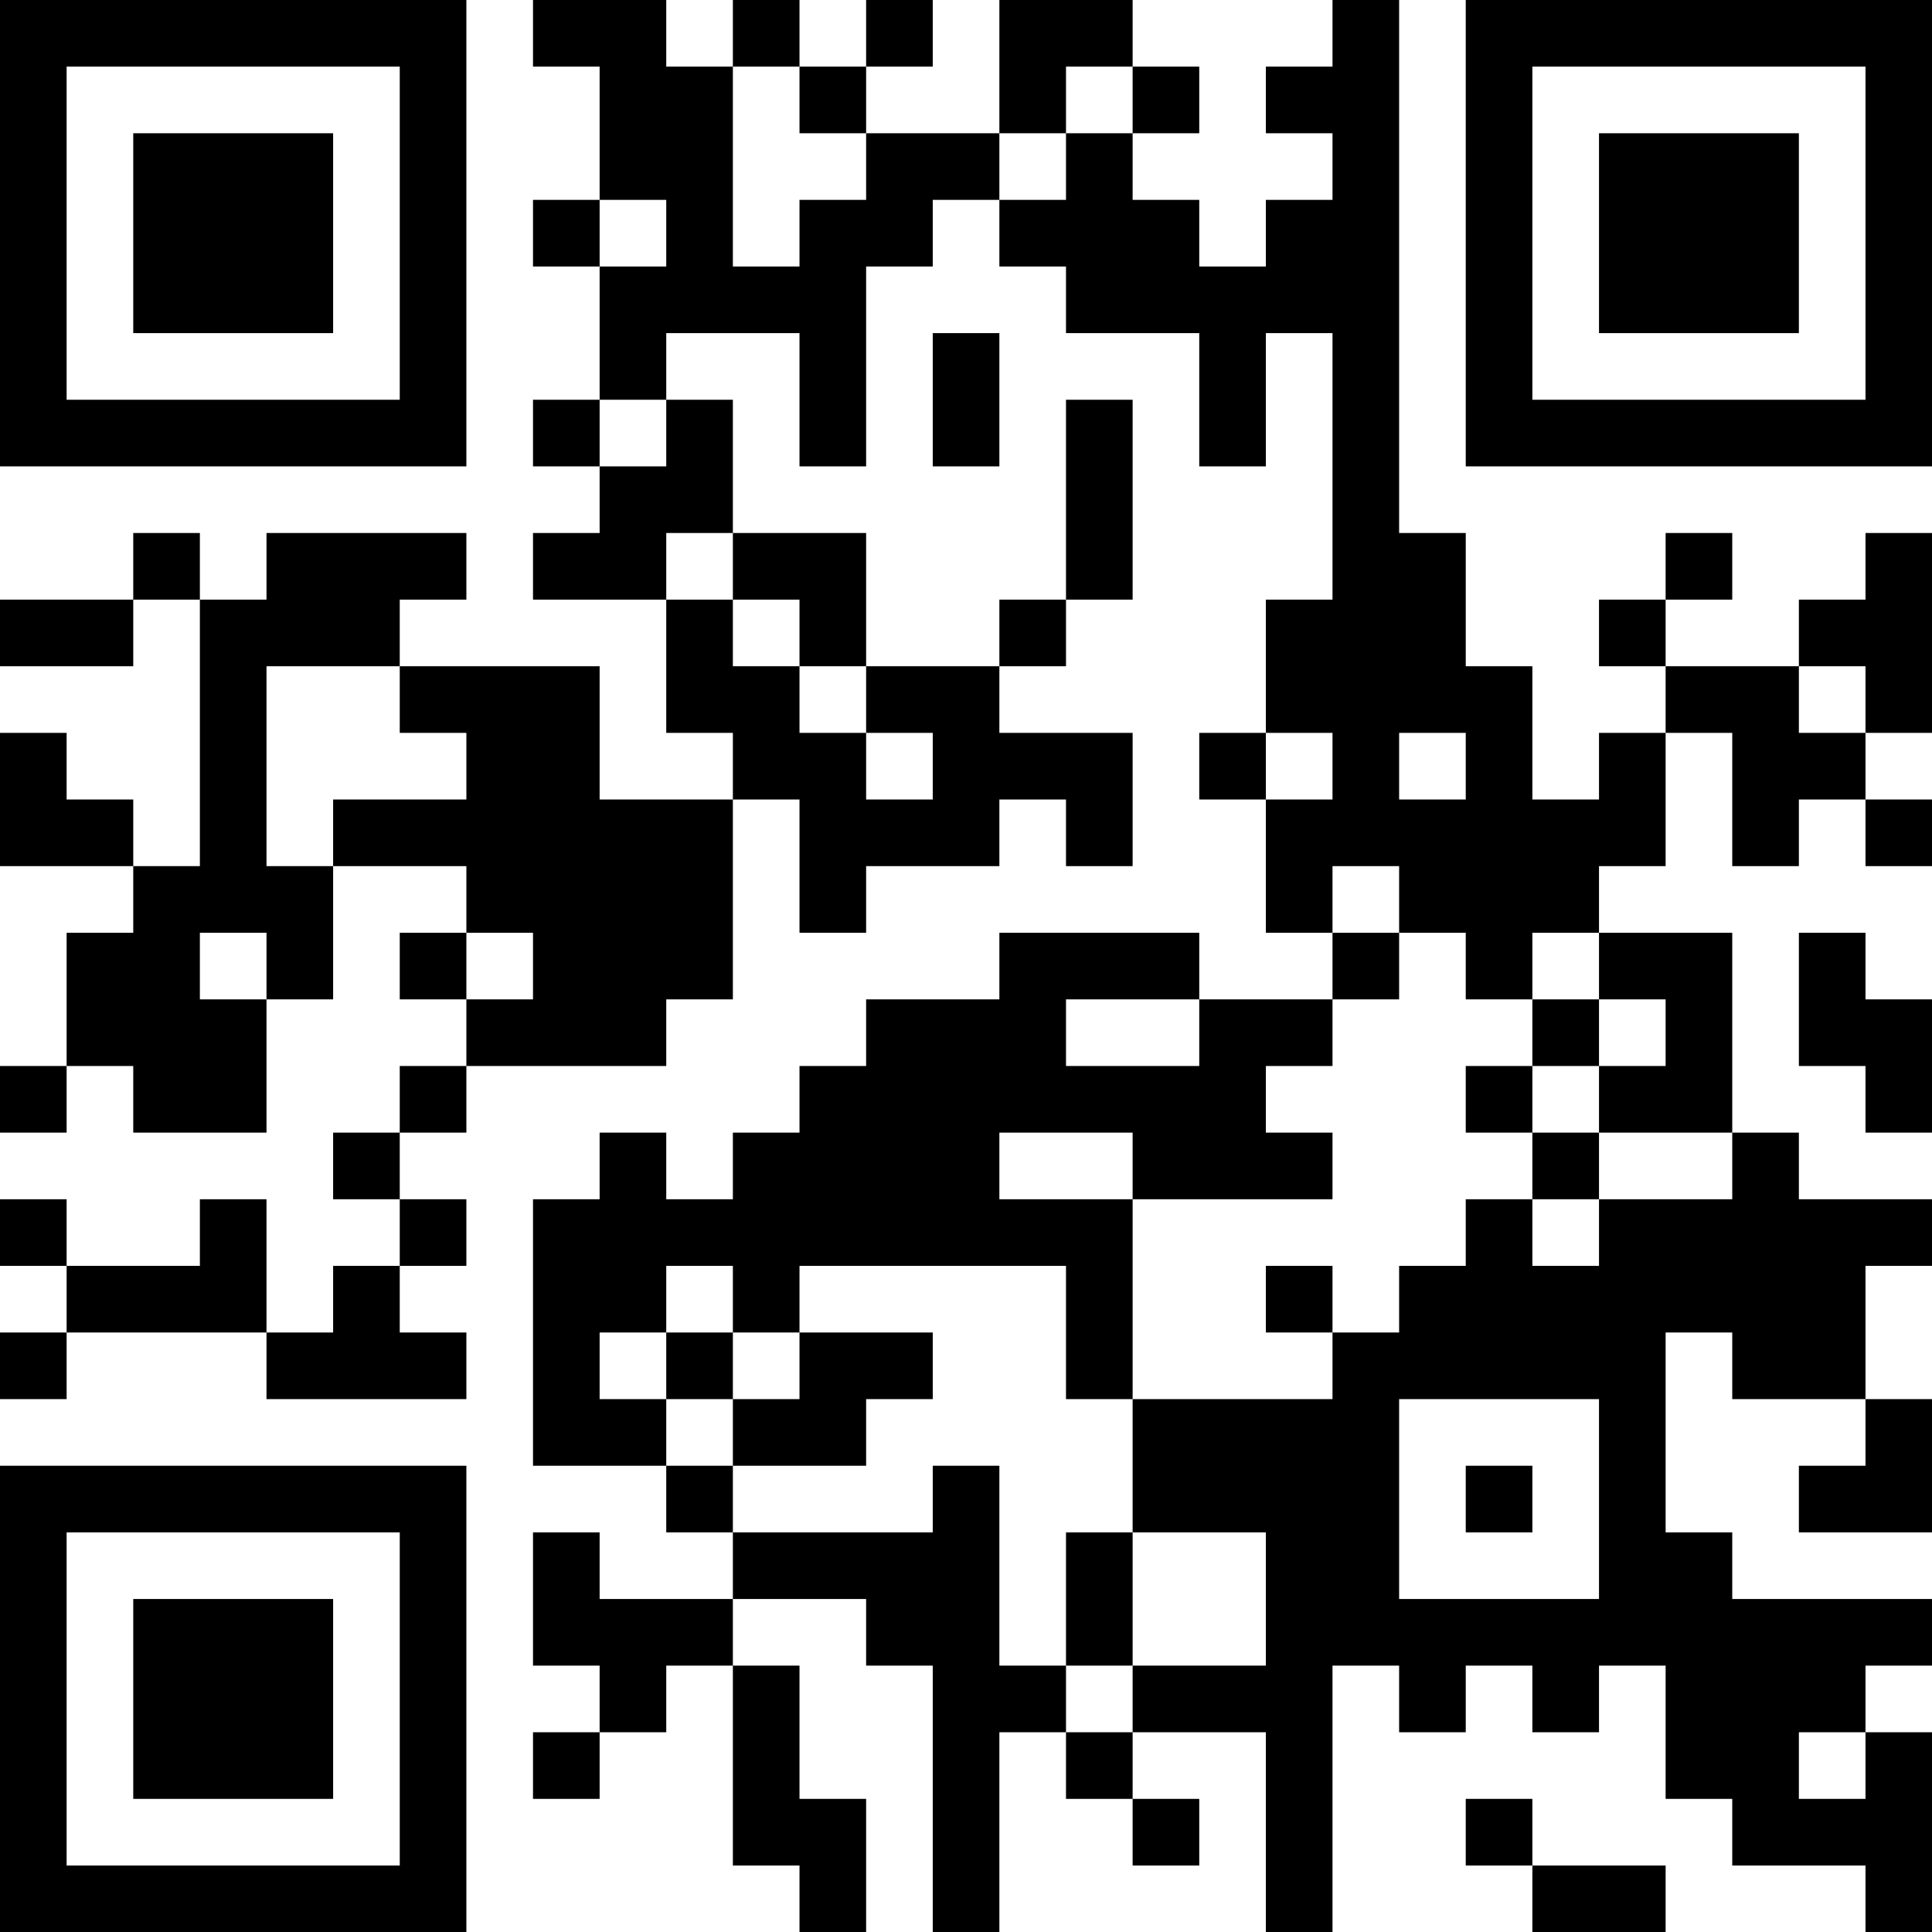 <?xml version="1.0" encoding="UTF-8"?>
<svg xmlns="http://www.w3.org/2000/svg" version="1.1" width="200" height="200" viewBox="0 0 200 200"><rect x="0" y="0" width="200" height="200" fill="#ffffff"/><g transform="scale(6.897)"><g transform="translate(0,0)"><path fill-rule="evenodd" d="M8 0L8 1L9 1L9 3L8 3L8 4L9 4L9 6L8 6L8 7L9 7L9 8L8 8L8 9L10 9L10 11L11 11L11 12L9 12L9 10L6 10L6 9L7 9L7 8L4 8L4 9L3 9L3 8L2 8L2 9L0 9L0 10L2 10L2 9L3 9L3 13L2 13L2 12L1 12L1 11L0 11L0 13L2 13L2 14L1 14L1 16L0 16L0 17L1 17L1 16L2 16L2 17L4 17L4 15L5 15L5 13L7 13L7 14L6 14L6 15L7 15L7 16L6 16L6 17L5 17L5 18L6 18L6 19L5 19L5 20L4 20L4 18L3 18L3 19L1 19L1 18L0 18L0 19L1 19L1 20L0 20L0 21L1 21L1 20L4 20L4 21L7 21L7 20L6 20L6 19L7 19L7 18L6 18L6 17L7 17L7 16L10 16L10 15L11 15L11 12L12 12L12 14L13 14L13 13L15 13L15 12L16 12L16 13L17 13L17 11L15 11L15 10L16 10L16 9L17 9L17 6L16 6L16 9L15 9L15 10L13 10L13 8L11 8L11 6L10 6L10 5L12 5L12 7L13 7L13 4L14 4L14 3L15 3L15 4L16 4L16 5L18 5L18 7L19 7L19 5L20 5L20 9L19 9L19 11L18 11L18 12L19 12L19 14L20 14L20 15L18 15L18 14L15 14L15 15L13 15L13 16L12 16L12 17L11 17L11 18L10 18L10 17L9 17L9 18L8 18L8 22L10 22L10 23L11 23L11 24L9 24L9 23L8 23L8 25L9 25L9 26L8 26L8 27L9 27L9 26L10 26L10 25L11 25L11 28L12 28L12 29L13 29L13 27L12 27L12 25L11 25L11 24L13 24L13 25L14 25L14 29L15 29L15 26L16 26L16 27L17 27L17 28L18 28L18 27L17 27L17 26L19 26L19 29L20 29L20 25L21 25L21 26L22 26L22 25L23 25L23 26L24 26L24 25L25 25L25 27L26 27L26 28L28 28L28 29L29 29L29 26L28 26L28 25L29 25L29 24L26 24L26 23L25 23L25 20L26 20L26 21L28 21L28 22L27 22L27 23L29 23L29 21L28 21L28 19L29 19L29 18L27 18L27 17L26 17L26 14L24 14L24 13L25 13L25 11L26 11L26 13L27 13L27 12L28 12L28 13L29 13L29 12L28 12L28 11L29 11L29 8L28 8L28 9L27 9L27 10L25 10L25 9L26 9L26 8L25 8L25 9L24 9L24 10L25 10L25 11L24 11L24 12L23 12L23 10L22 10L22 8L21 8L21 0L20 0L20 1L19 1L19 2L20 2L20 3L19 3L19 4L18 4L18 3L17 3L17 2L18 2L18 1L17 1L17 0L15 0L15 2L13 2L13 1L14 1L14 0L13 0L13 1L12 1L12 0L11 0L11 1L10 1L10 0ZM11 1L11 4L12 4L12 3L13 3L13 2L12 2L12 1ZM16 1L16 2L15 2L15 3L16 3L16 2L17 2L17 1ZM9 3L9 4L10 4L10 3ZM14 5L14 7L15 7L15 5ZM9 6L9 7L10 7L10 6ZM10 8L10 9L11 9L11 10L12 10L12 11L13 11L13 12L14 12L14 11L13 11L13 10L12 10L12 9L11 9L11 8ZM4 10L4 13L5 13L5 12L7 12L7 11L6 11L6 10ZM27 10L27 11L28 11L28 10ZM19 11L19 12L20 12L20 11ZM21 11L21 12L22 12L22 11ZM20 13L20 14L21 14L21 15L20 15L20 16L19 16L19 17L20 17L20 18L17 18L17 17L15 17L15 18L17 18L17 21L16 21L16 19L12 19L12 20L11 20L11 19L10 19L10 20L9 20L9 21L10 21L10 22L11 22L11 23L14 23L14 22L15 22L15 25L16 25L16 26L17 26L17 25L19 25L19 23L17 23L17 21L20 21L20 20L21 20L21 19L22 19L22 18L23 18L23 19L24 19L24 18L26 18L26 17L24 17L24 16L25 16L25 15L24 15L24 14L23 14L23 15L22 15L22 14L21 14L21 13ZM3 14L3 15L4 15L4 14ZM7 14L7 15L8 15L8 14ZM27 14L27 16L28 16L28 17L29 17L29 15L28 15L28 14ZM16 15L16 16L18 16L18 15ZM23 15L23 16L22 16L22 17L23 17L23 18L24 18L24 17L23 17L23 16L24 16L24 15ZM19 19L19 20L20 20L20 19ZM10 20L10 21L11 21L11 22L13 22L13 21L14 21L14 20L12 20L12 21L11 21L11 20ZM21 21L21 24L24 24L24 21ZM22 22L22 23L23 23L23 22ZM16 23L16 25L17 25L17 23ZM27 26L27 27L28 27L28 26ZM22 27L22 28L23 28L23 29L25 29L25 28L23 28L23 27ZM0 0L0 7L7 7L7 0ZM1 1L1 6L6 6L6 1ZM2 2L2 5L5 5L5 2ZM22 0L22 7L29 7L29 0ZM23 1L23 6L28 6L28 1ZM24 2L24 5L27 5L27 2ZM0 22L0 29L7 29L7 22ZM1 23L1 28L6 28L6 23ZM2 24L2 27L5 27L5 24Z" fill="#000000"/></g></g></svg>
